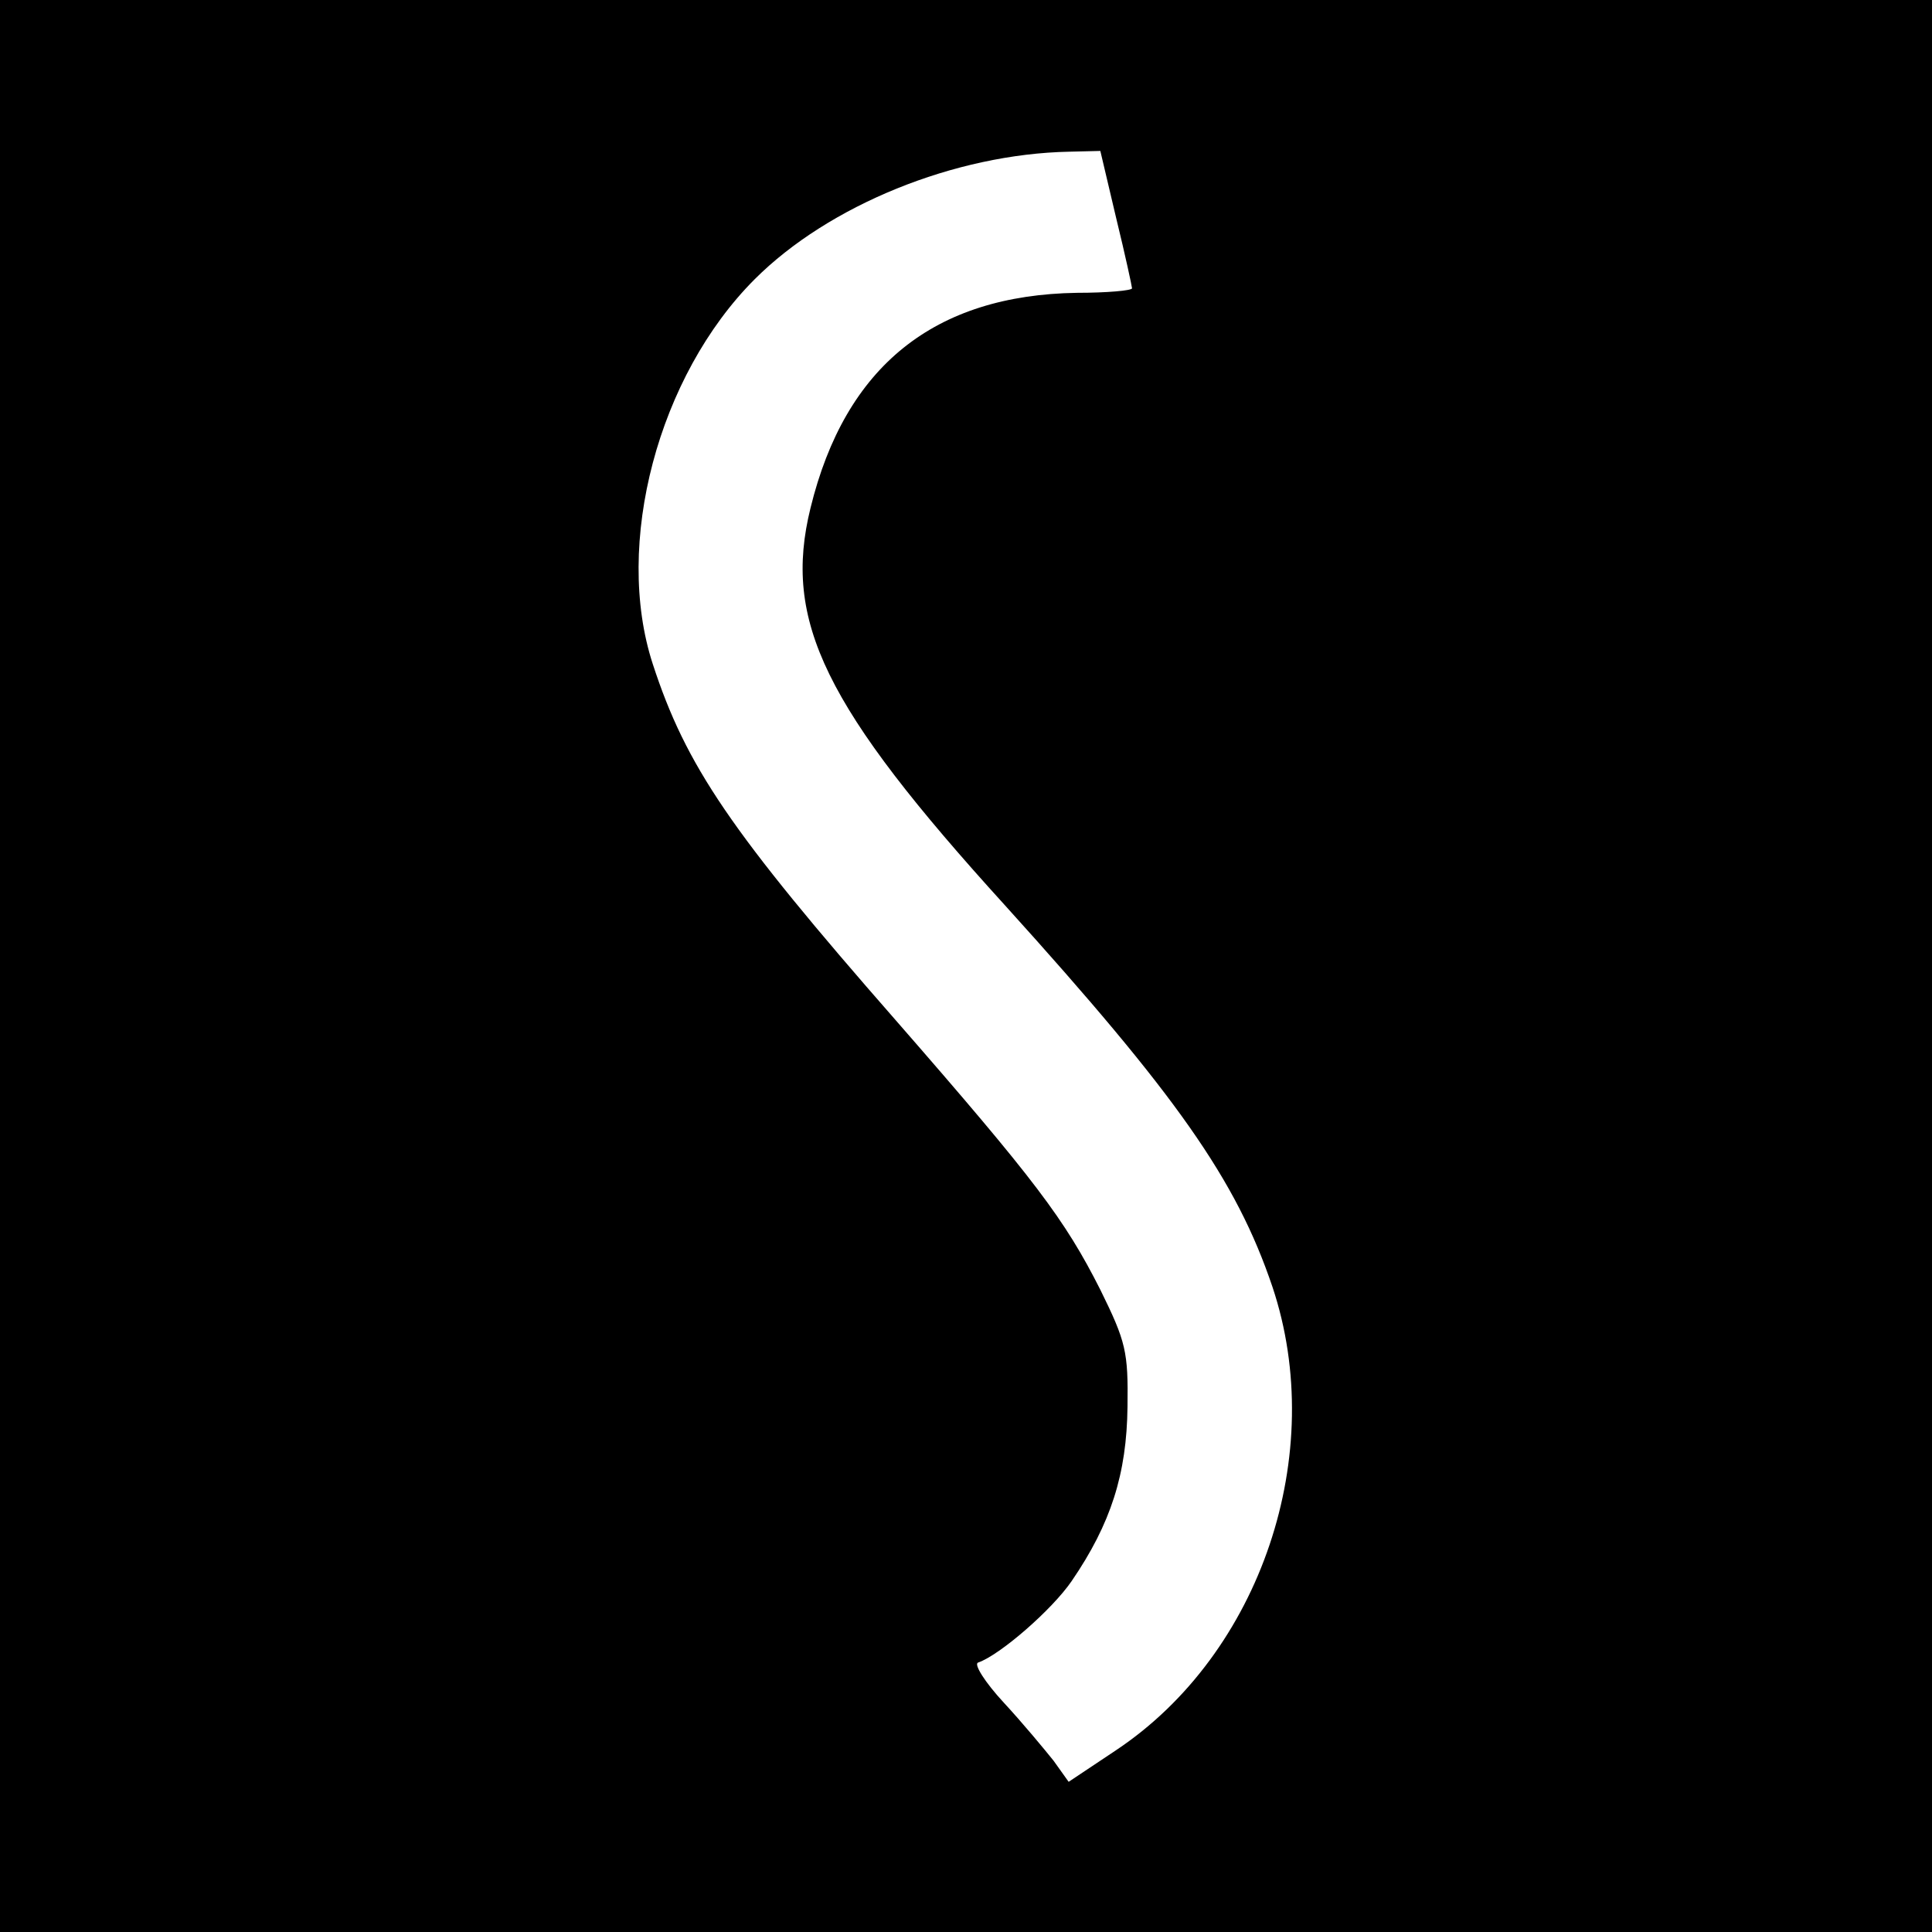 <?xml version="1.0" standalone="no"?>
<!DOCTYPE svg PUBLIC "-//W3C//DTD SVG 20010904//EN"
 "http://www.w3.org/TR/2001/REC-SVG-20010904/DTD/svg10.dtd">
<svg version="1.0" xmlns="http://www.w3.org/2000/svg"
 width="256pt" height="256pt" viewBox="0 0 256 256"
 preserveAspectRatio="xMidYMid meet">
<g transform="translate(0,256) scale(0.1,-0.1)"
fill="#000000" stroke="none">
<path d="M0 1280 l0 -1280 1280 0 1280 0 0 1280 0 1280 -1280 0 -1280 0 0
-1280z m1479 991 c12 -49 21 -91 21 -93 0 -3 -33 -6 -73 -6 -189 -3 -307 -97
-353 -285 -37 -150 18 -263 258 -527 227 -251 306 -363 354 -505 74 -221 -15
-486 -207 -614 l-63 -42 -20 28 c-12 15 -41 50 -66 77 -25 27 -40 51 -34 53
29 10 98 70 124 108 52 76 73 142 74 231 1 73 -2 86 -36 155 -47 93 -86 145
-271 357 -219 250 -278 337 -322 472 -52 159 7 382 135 510 98 98 265 166 417
169 l41 1 21 -89z"/>
</g>
</svg>

